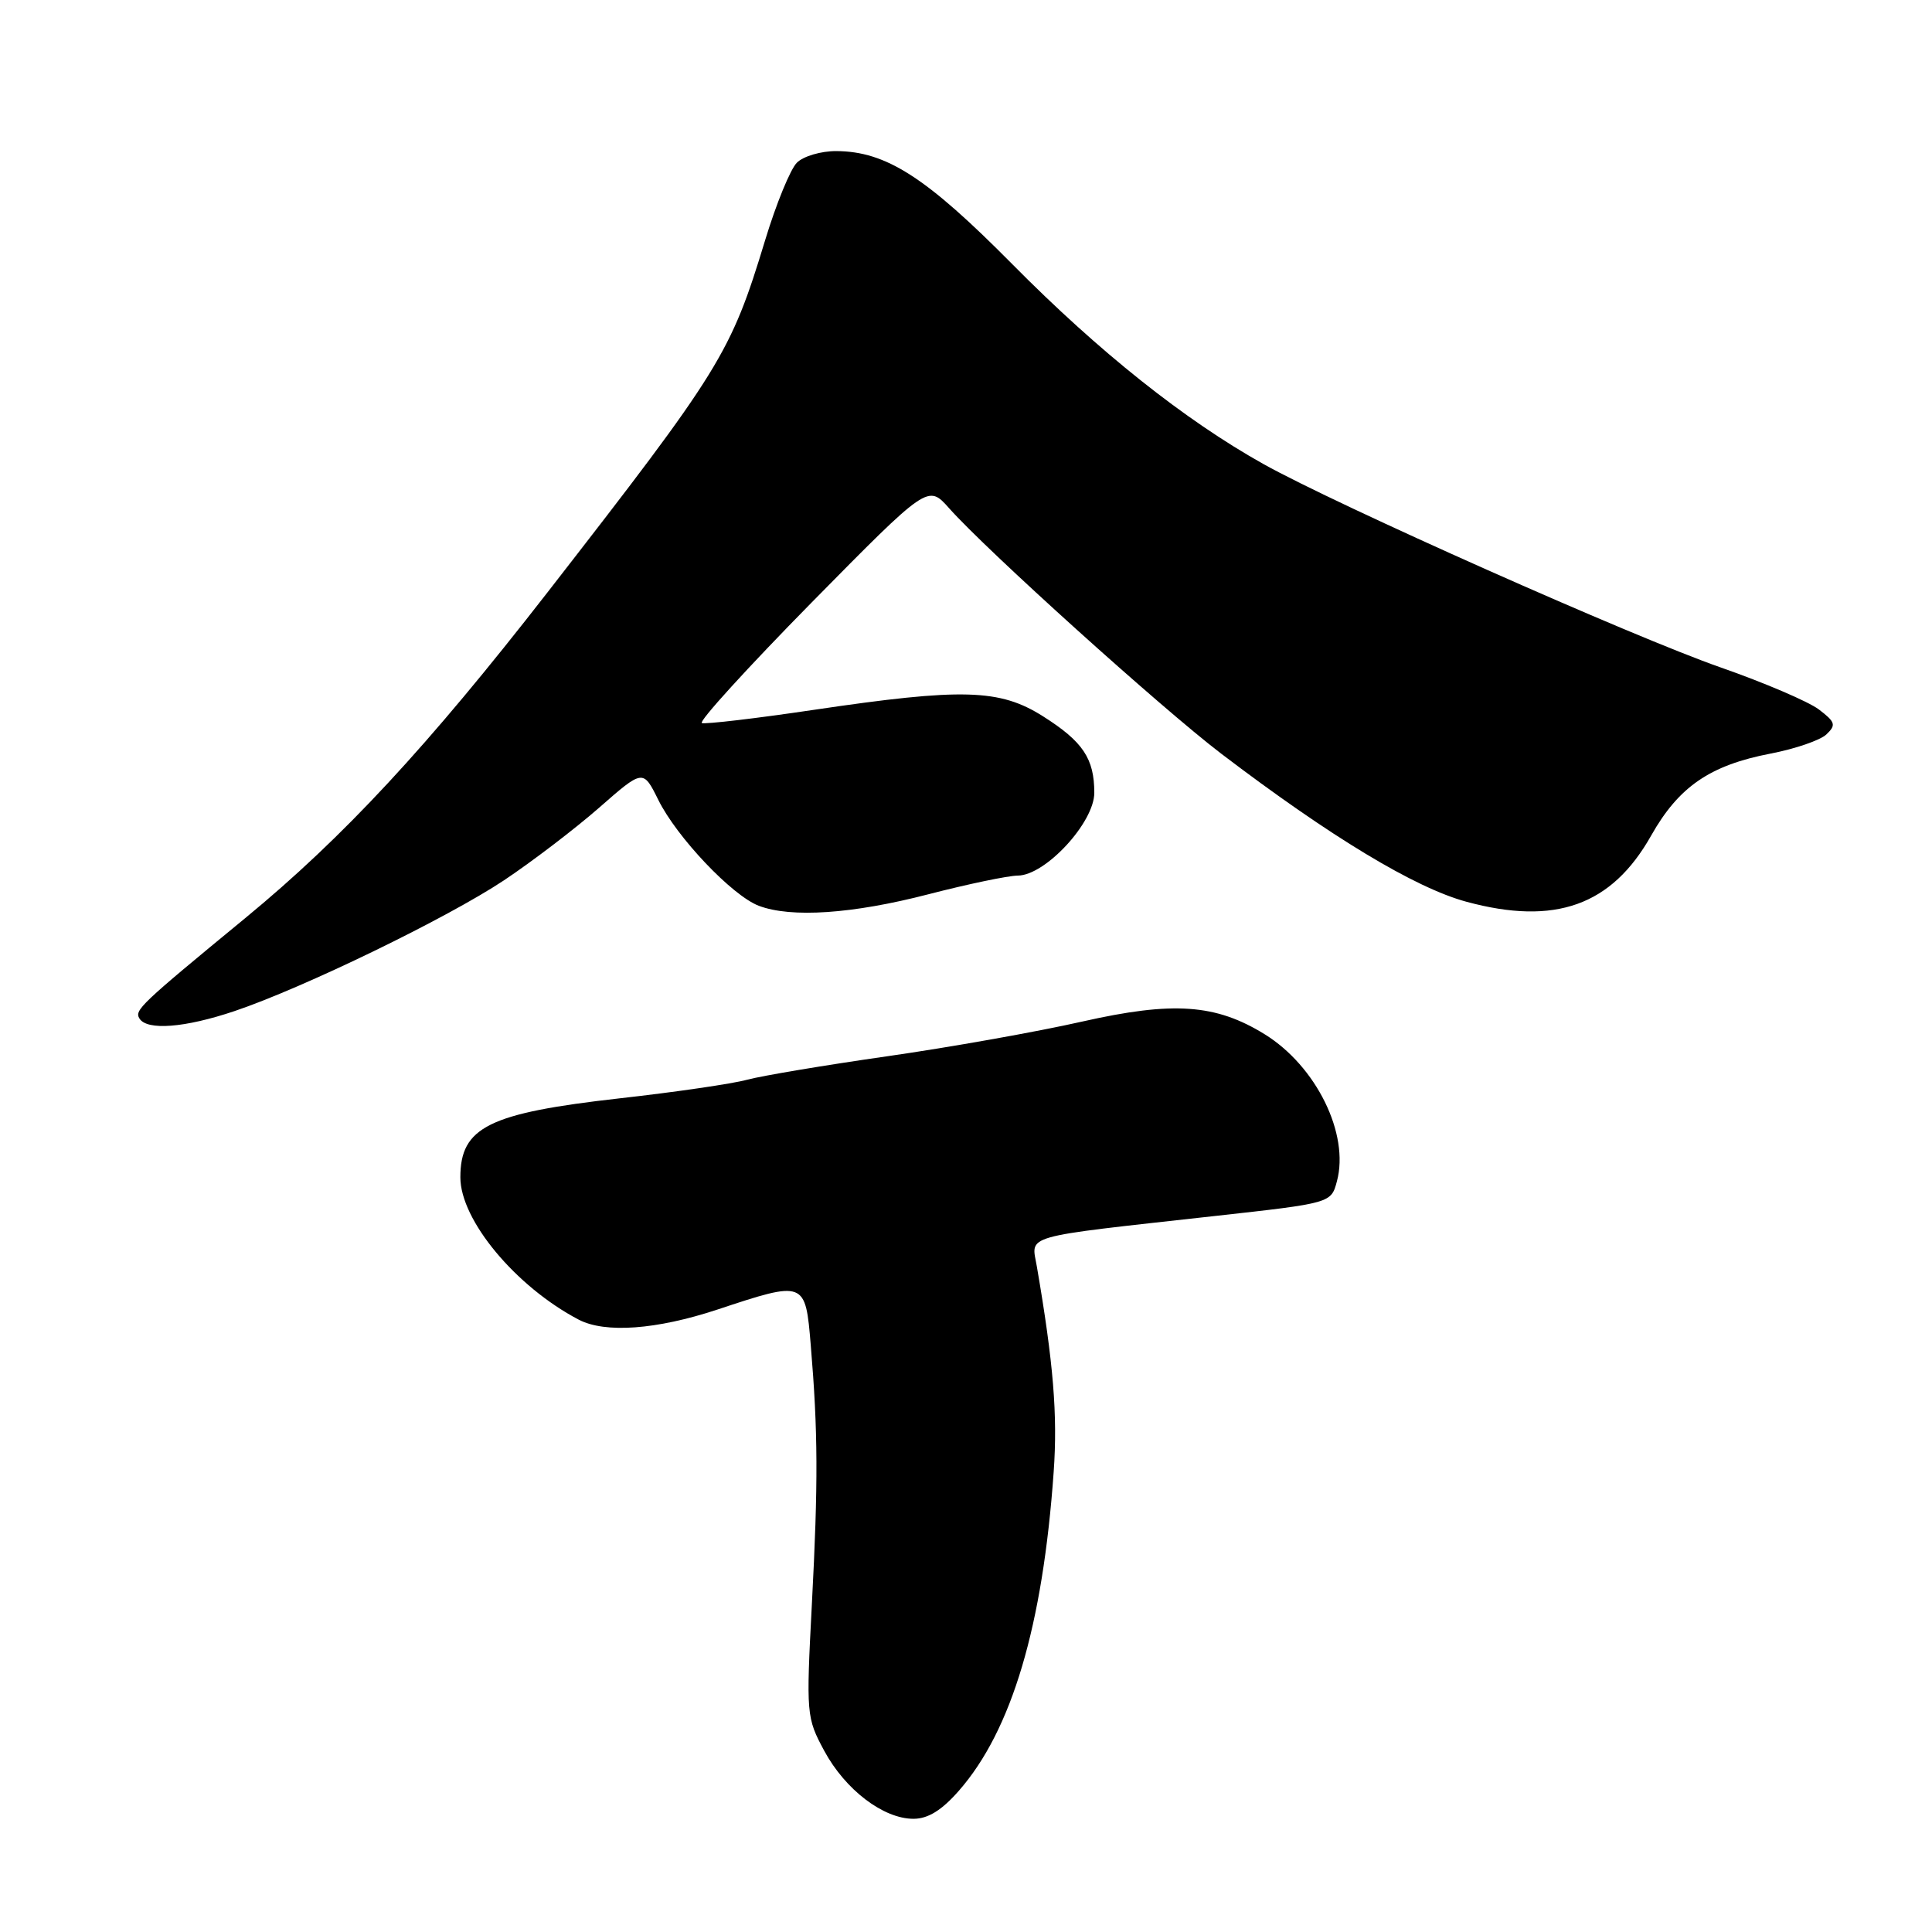 <?xml version="1.0" encoding="UTF-8" standalone="no"?>
<!DOCTYPE svg PUBLIC "-//W3C//DTD SVG 1.1//EN" "http://www.w3.org/Graphics/SVG/1.1/DTD/svg11.dtd" >
<svg xmlns="http://www.w3.org/2000/svg" xmlns:xlink="http://www.w3.org/1999/xlink" version="1.1" viewBox="0 0 256 256">
 <g >
 <path fill="currentColor"
d=" M 127.04 237.30 C 134.06 229.31 138.18 215.45 139.62 195.00 C 140.15 187.50 139.59 180.62 137.39 167.83 C 136.66 163.54 134.96 164.02 160.94 161.13 C 176.38 159.42 176.38 159.42 177.15 156.52 C 178.83 150.26 174.41 141.27 167.57 137.04 C 161.09 133.04 155.46 132.64 143.41 135.36 C 137.41 136.72 125.75 138.79 117.50 139.97 C 109.25 141.15 100.92 142.55 99.00 143.07 C 97.08 143.60 89.49 144.71 82.15 145.53 C 64.75 147.49 61.00 149.35 61.00 156.00 C 61.00 161.67 68.33 170.48 76.68 174.86 C 80.18 176.69 86.99 176.19 95.04 173.53 C 106.68 169.67 106.72 169.68 107.43 178.25 C 108.39 189.71 108.42 196.44 107.58 212.50 C 106.81 227.20 106.85 227.59 109.22 232.00 C 112.01 237.16 117.05 241.00 121.04 241.00 C 122.96 241.00 124.78 239.88 127.04 237.30 Z  M 31.06 133.98 C 40.18 130.91 59.26 121.65 66.79 116.64 C 70.48 114.18 76.13 109.87 79.36 107.05 C 85.21 101.92 85.21 101.92 87.23 105.99 C 89.68 110.95 97.01 118.67 100.54 120.02 C 104.83 121.65 112.97 121.10 123.00 118.50 C 128.22 117.15 133.57 116.03 134.87 116.02 C 138.53 115.99 145.00 108.98 145.00 105.05 C 145.00 100.52 143.50 98.27 138.23 94.93 C 132.48 91.28 127.55 91.14 107.82 94.06 C 100.15 95.20 93.48 95.98 93.00 95.81 C 92.52 95.64 99.06 88.46 107.54 79.84 C 122.96 64.19 122.96 64.19 125.76 67.34 C 130.72 72.93 153.89 93.82 161.81 99.86 C 176.29 110.88 187.48 117.64 194.32 119.49 C 206.07 122.67 213.56 119.99 218.78 110.73 C 222.45 104.23 226.58 101.40 234.63 99.85 C 237.86 99.23 241.18 98.09 242.00 97.32 C 243.32 96.07 243.21 95.68 241.00 94.00 C 239.62 92.96 233.78 90.46 228.00 88.44 C 216.39 84.39 177.12 66.92 167.38 61.47 C 156.98 55.65 145.64 46.63 134.18 35.05 C 122.73 23.47 117.42 20.06 110.82 20.02 C 108.80 20.01 106.44 20.70 105.59 21.56 C 104.73 22.41 102.84 27.03 101.39 31.81 C 96.82 46.85 95.57 48.87 72.54 78.50 C 56.64 98.95 45.50 110.95 32.50 121.65 C 18.55 133.13 17.79 133.85 18.48 134.96 C 19.48 136.58 24.50 136.19 31.06 133.98 Z "/>
</g>
</svg>